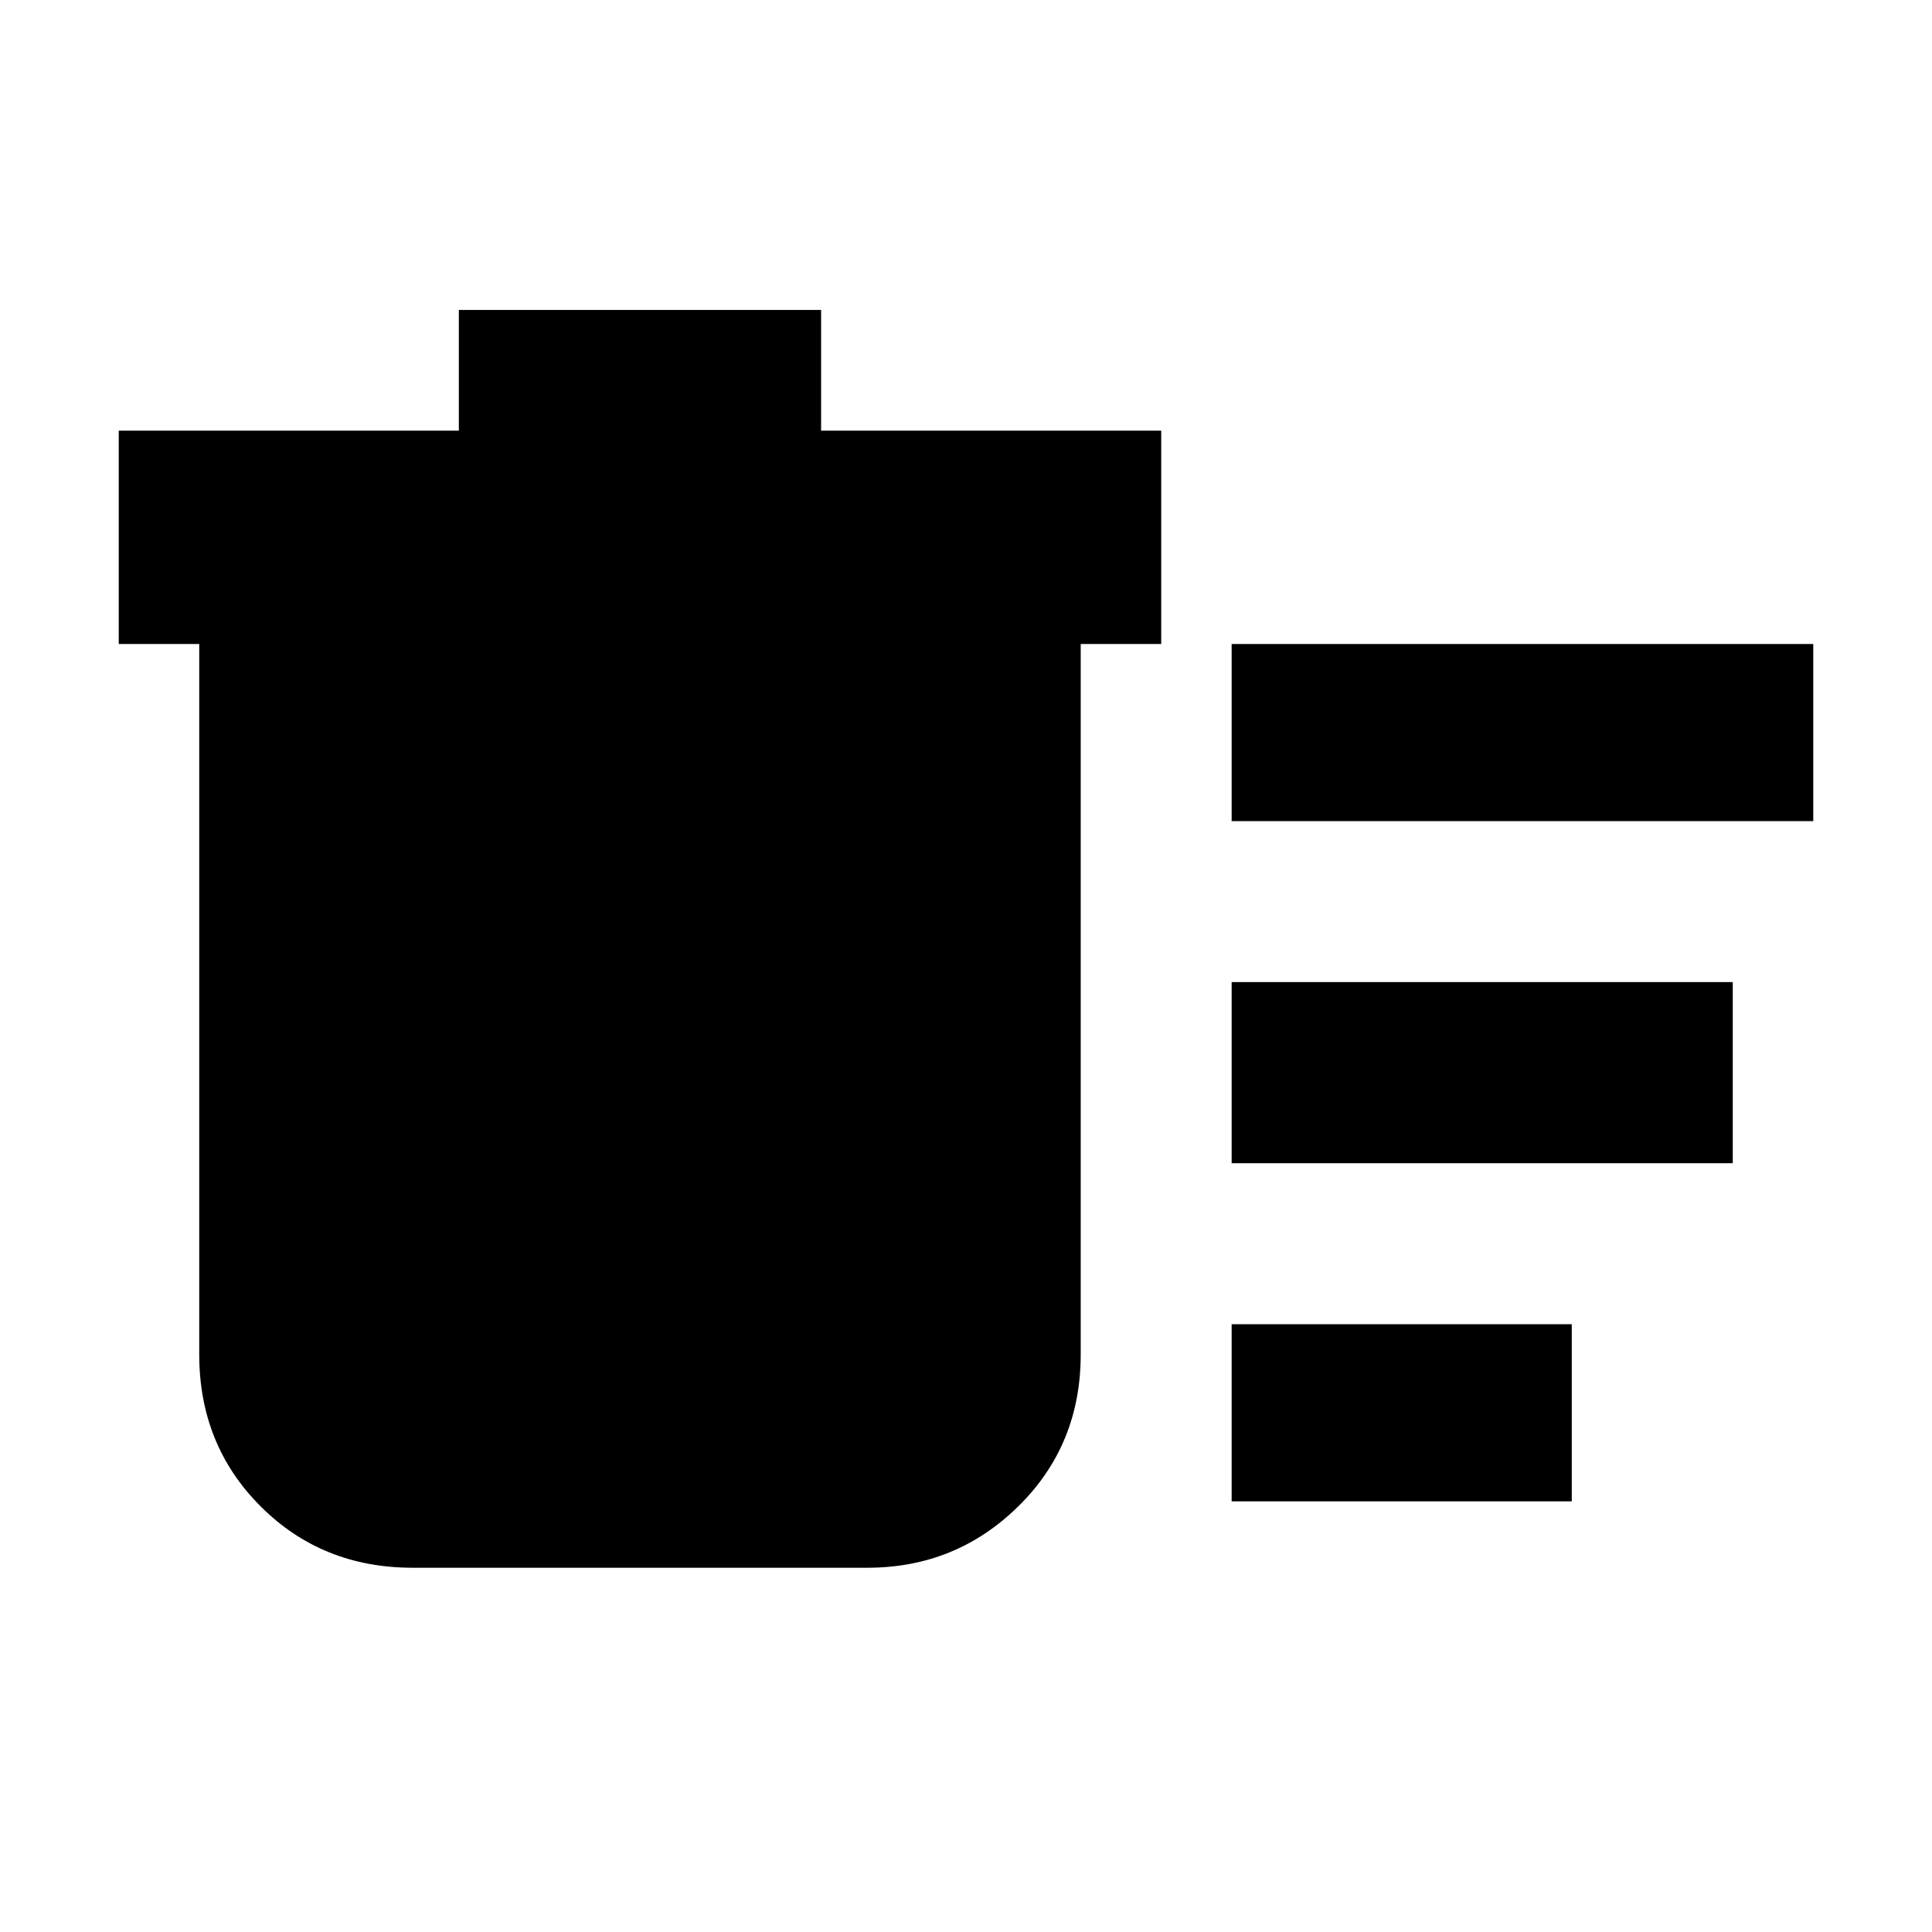 <svg xmlns="http://www.w3.org/2000/svg" height="24" width="24"><path d="M15.3 18.65v-2.2h4.225v2.2Zm0-8.45V8h7.225v2.2Zm0 4.25V12.2h6.225v2.25ZM2.475 8h-1V5.35H5.7v-1.5h4.5v1.5h4.225V8h-1v8.825q0 1.125-.775 1.887-.775.763-1.875.763h-5.65q-1.125 0-1.888-.763-.762-.762-.762-1.887Z"/></svg>